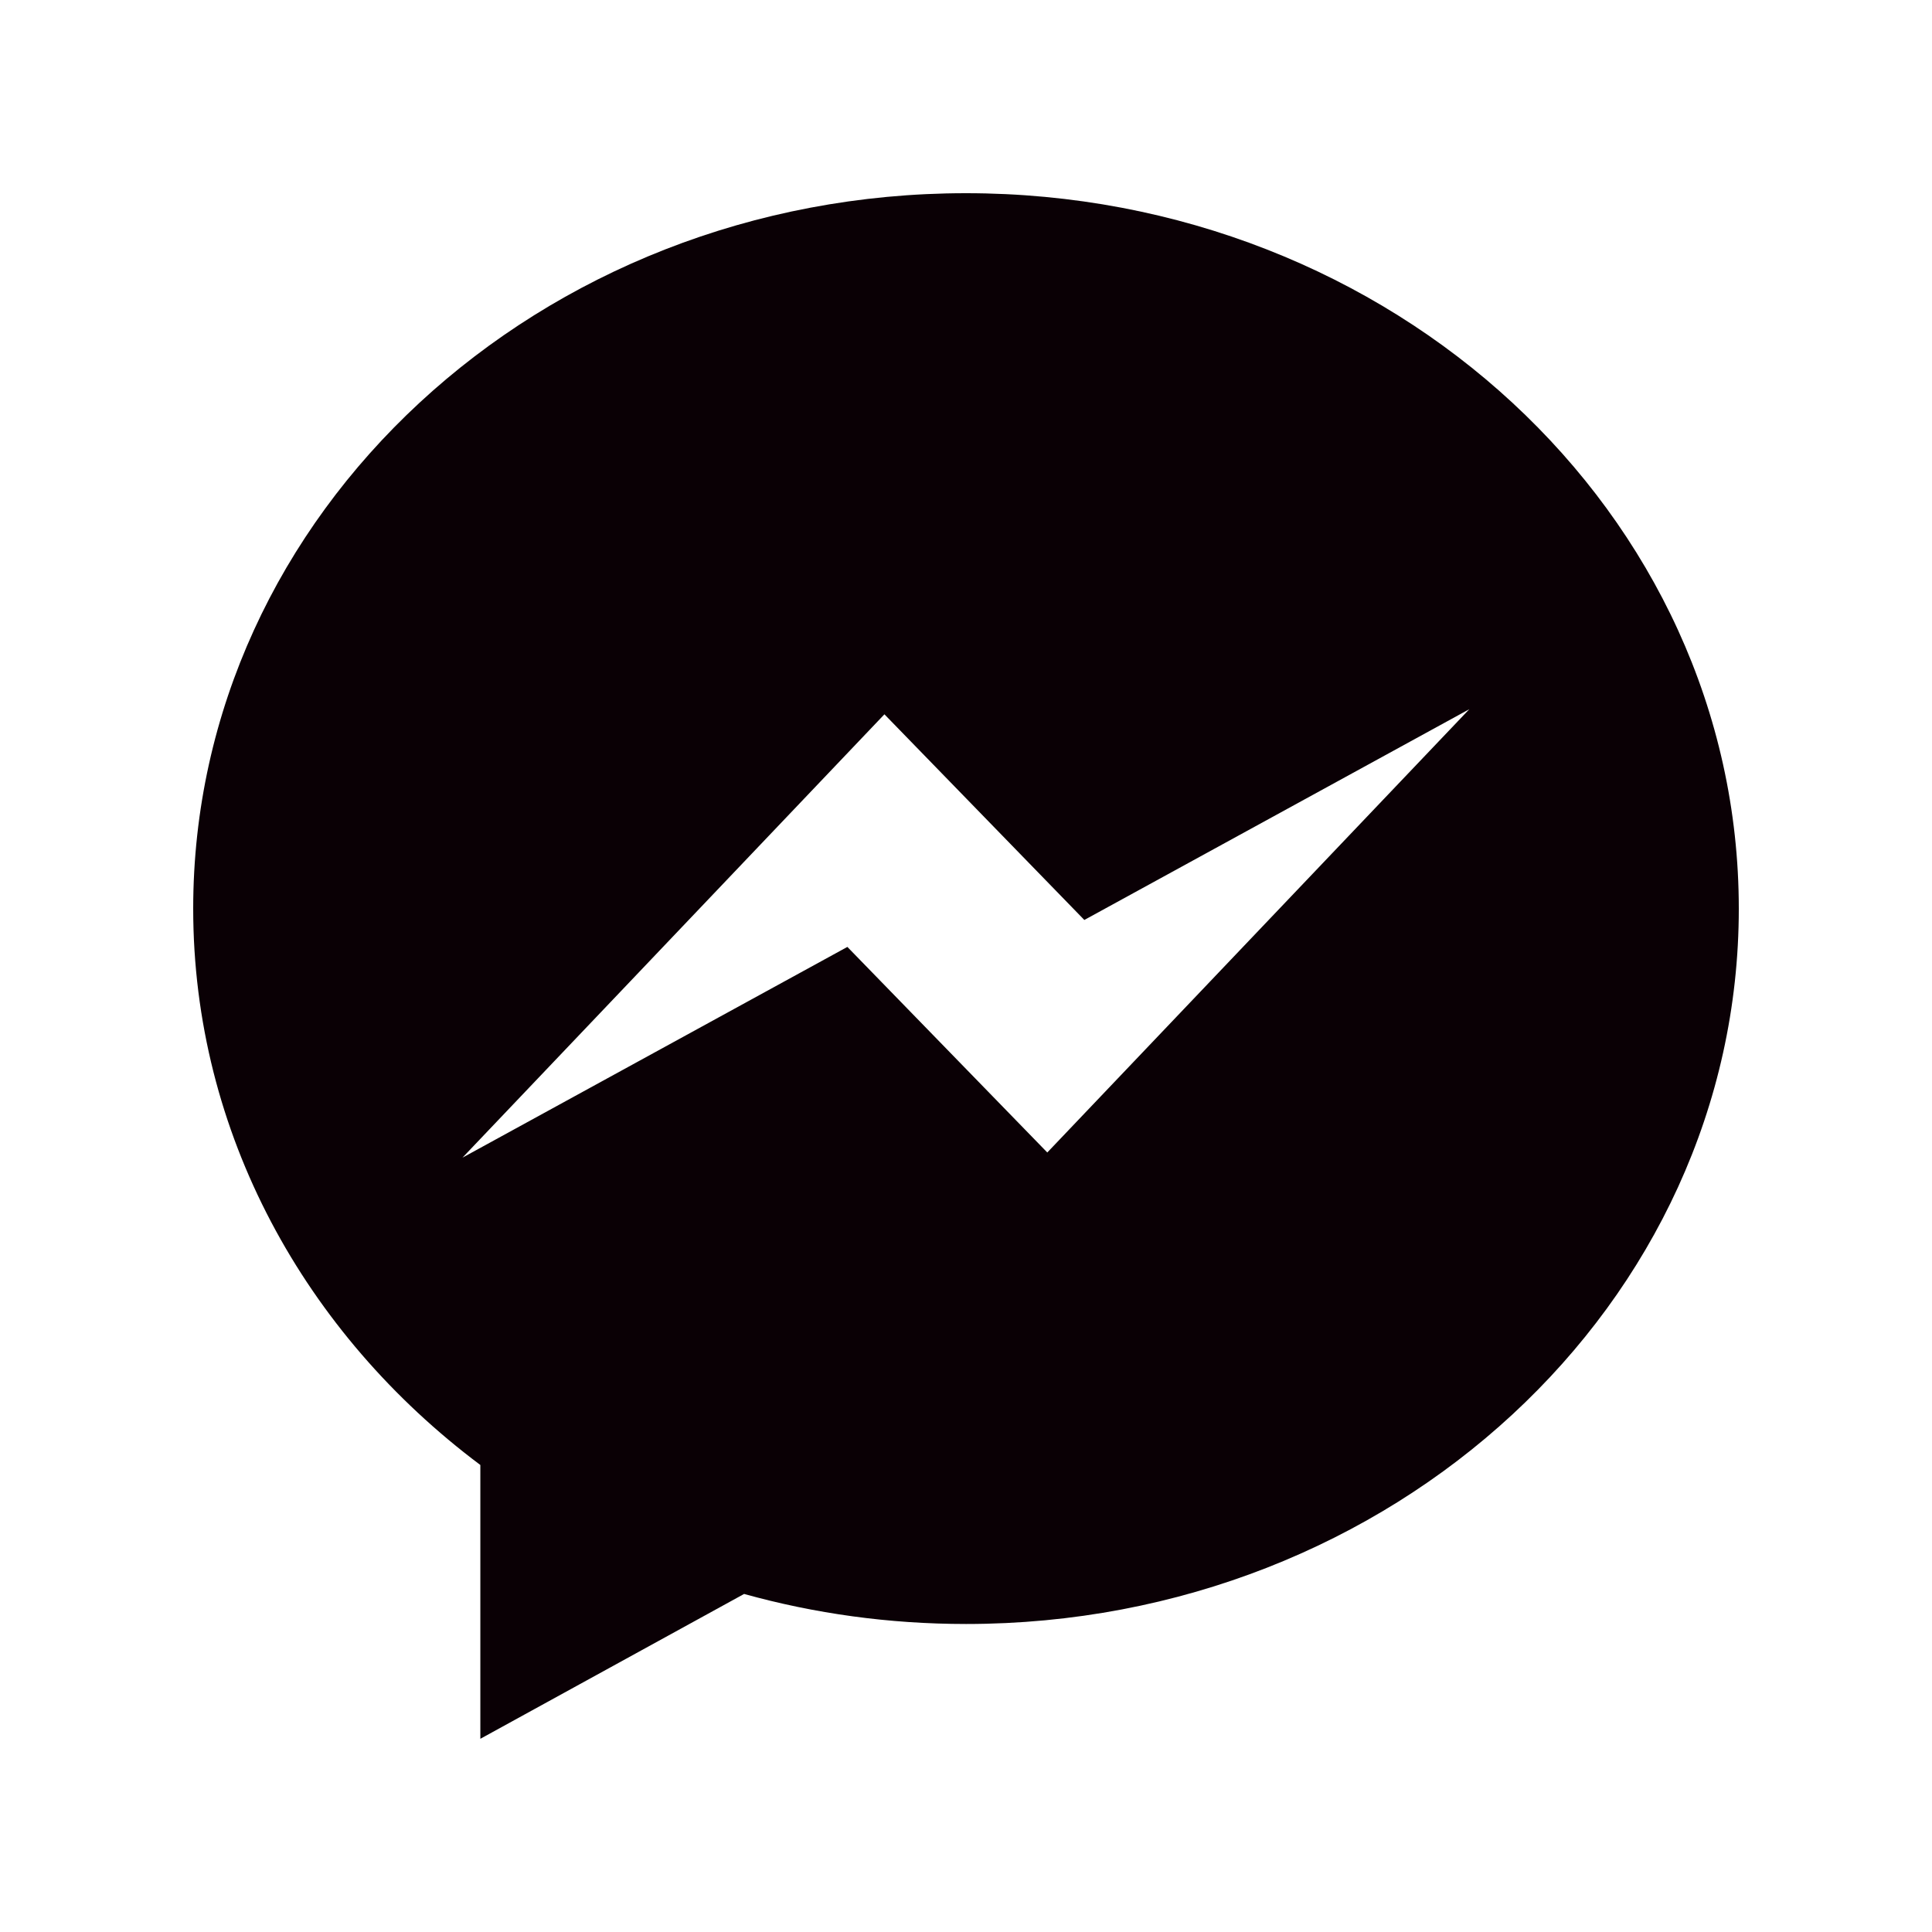 <svg width="40" height="40" viewBox="0 0 40 40" fill="none" xmlns="http://www.w3.org/2000/svg">
<path d="M19.999 4C11.165 4 4 10.629 4 18.812C4 23.463 6.318 27.616 9.945 30.331V36L15.406 33.001C16.862 33.406 18.401 33.623 20.001 33.623C28.835 33.623 36 26.992 36 18.812C35.998 10.629 28.834 4 19.999 4ZM21.683 23.861L17.544 19.605L9.575 23.968L18.311 14.789L22.45 19.047L30.421 14.683L21.683 23.861Z" fill="#0A0005"/>
</svg>
